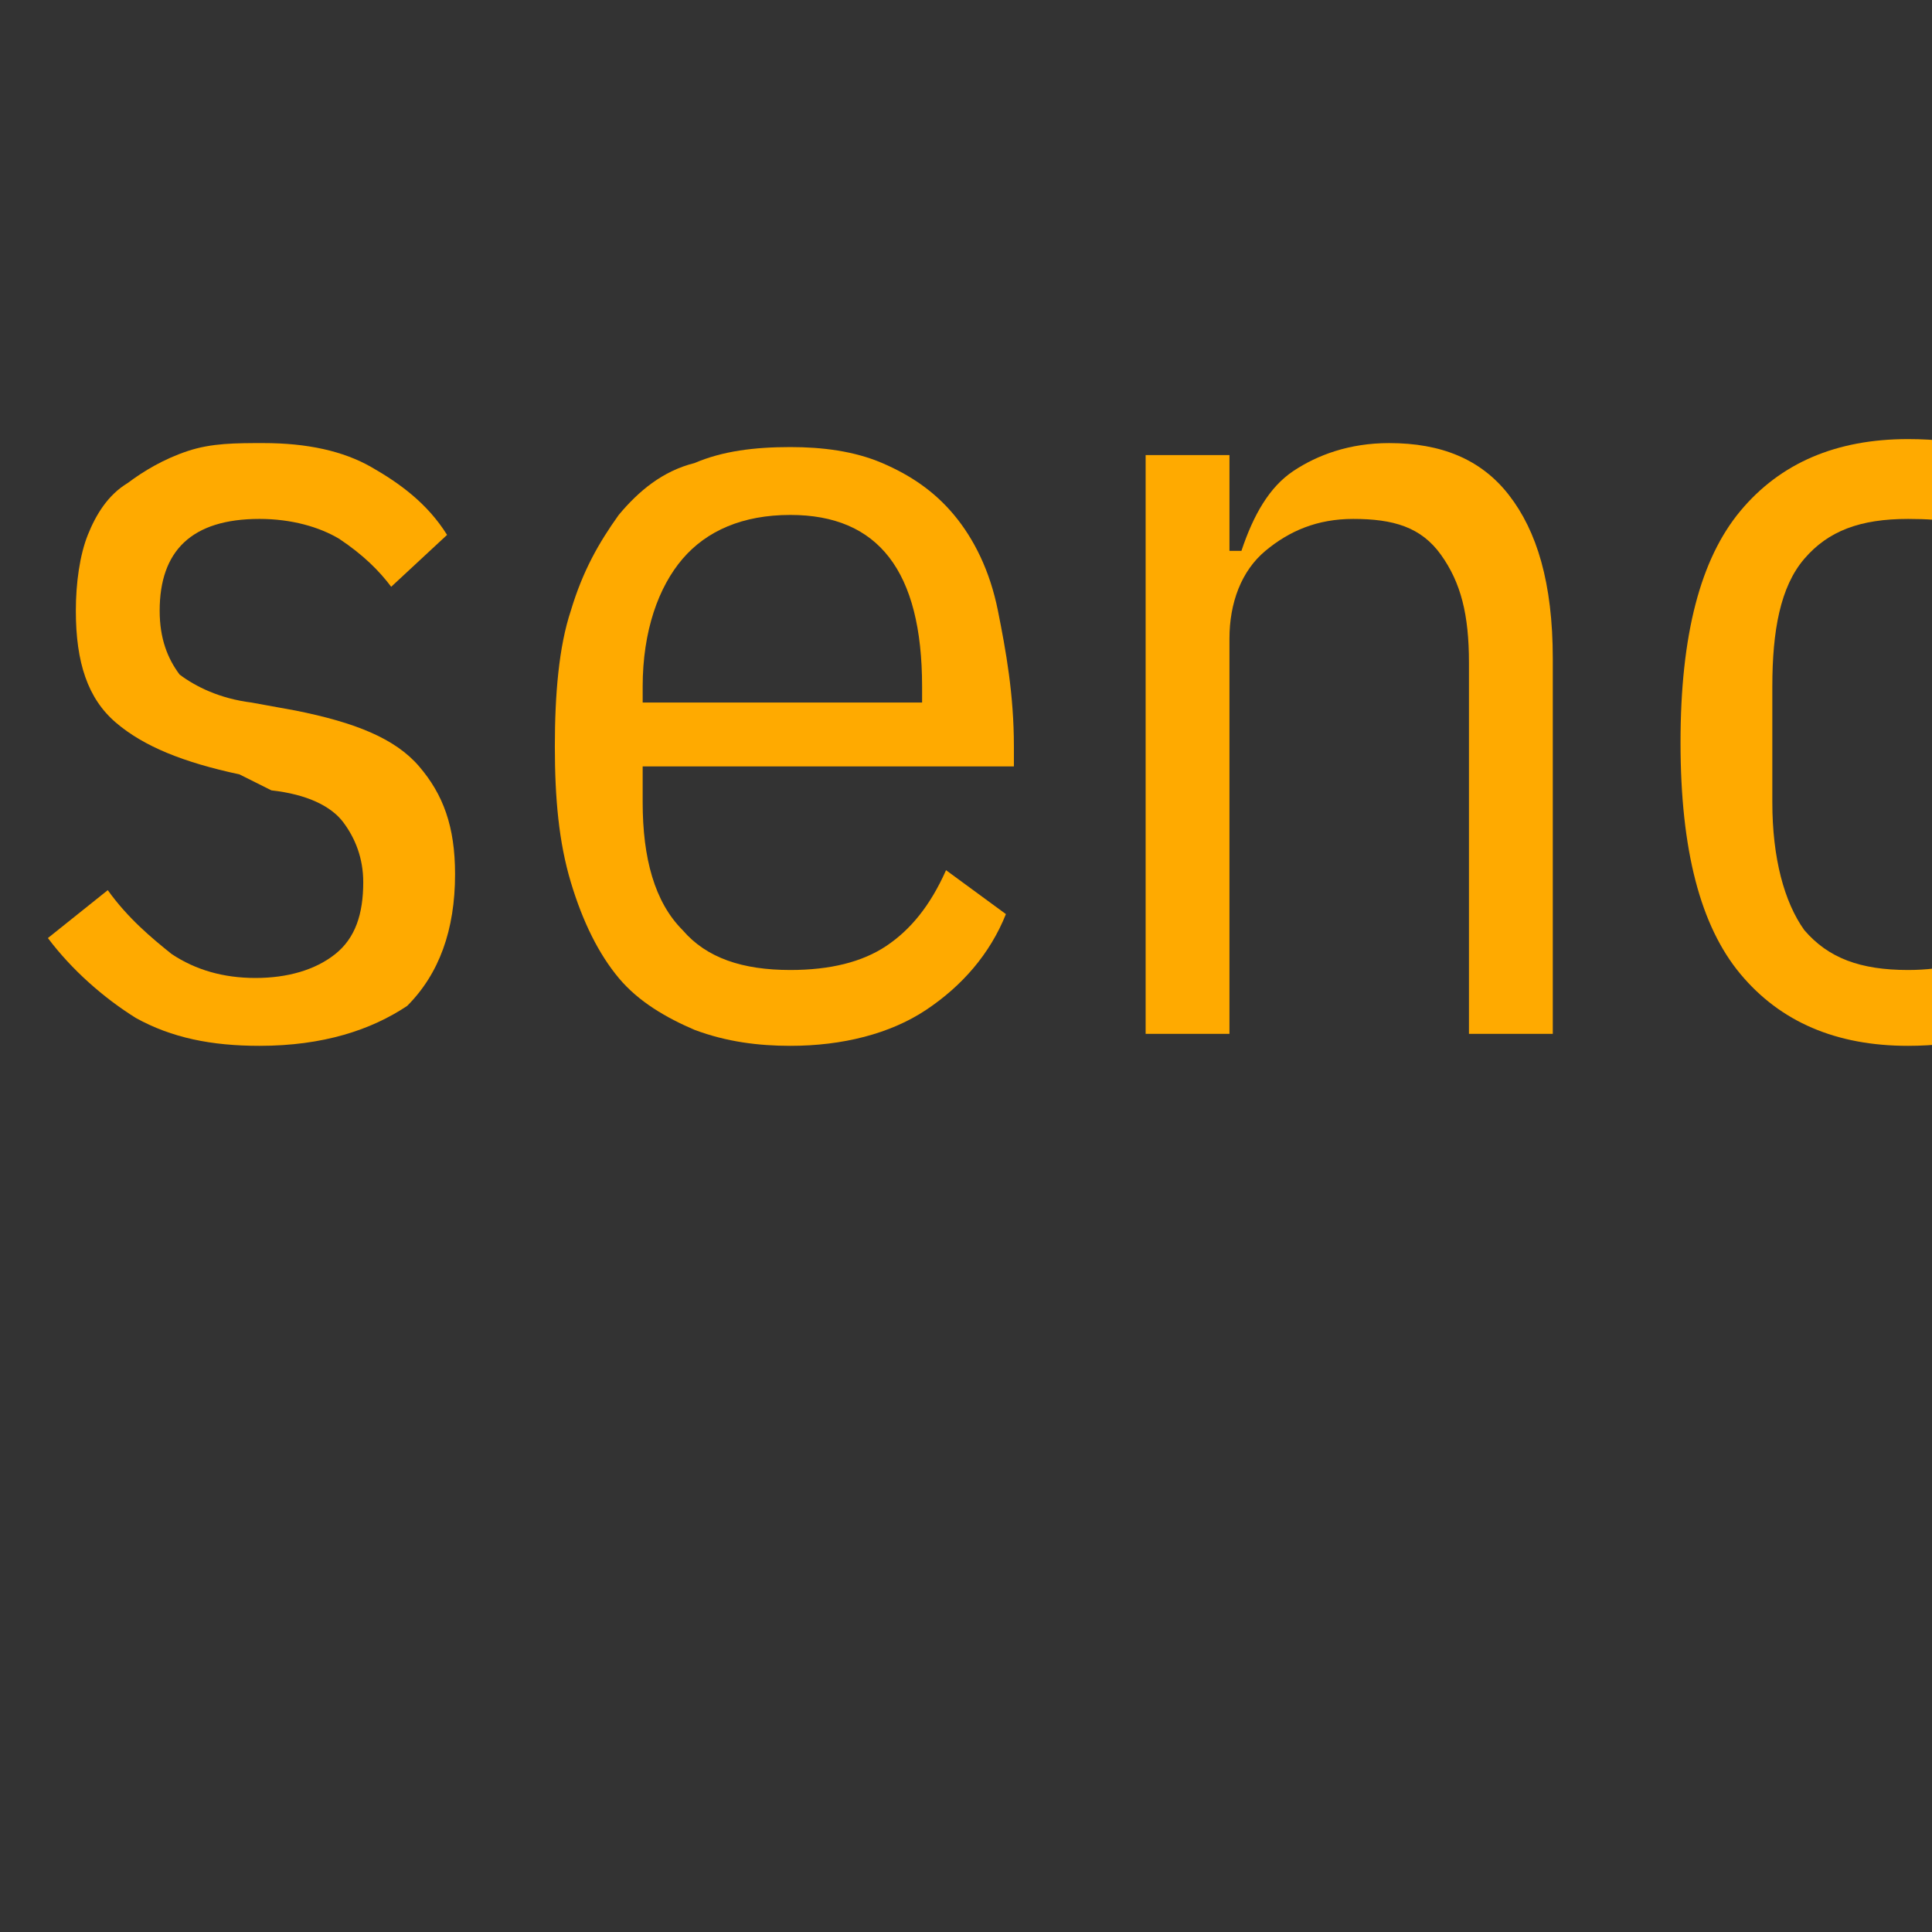 <?xml version="1.0" encoding="utf-8"?>
<!-- Generator: Adobe Illustrator 26.2.1, SVG Export Plug-In . SVG Version: 6.00 Build 0)  -->
<svg version="1.1" id="Layer_1" xmlns="http://www.w3.org/2000/svg" xmlns:xlink="http://www.w3.org/1999/xlink" x="0px" y="0px"
	 viewBox="0 0 48.4 48.4" enable-background="new 0 0 48.4 48.4" xml:space="preserve">
<rect x="0" y="0" width="48.4" height="48.4" fill="#333333" stroke="none"/>
<g>
	<path fill="none" stroke="#FFFFFF" stroke-width="1.6" stroke-miterlimit="10" d="M-302.3,4.3c1.2,83.5,36.1,158.5,91.5,212.4
		c55.5,54,131.6,86.7,215.1,85.6c83.1-1.2,157.9-35.8,211.8-90.9c54.3-55.5,87.4-131.9,86.2-215.7c-1.2-83.5-36.1-158.6-91.6-212.6
		c-55.5-53.9-131.5-86.6-215-85.4c-83.8,1.2-159.2,36.4-213.2,92.3C-271-154.6-303.5-78.8-302.3,4.3z"/>
	<g>
		<path fill="none" stroke="#FFFFFF" stroke-width="1.6" stroke-miterlimit="10" d="M-109.2,1.5c0.4,30.1,13,57.2,33,76.7
			c20,19.5,47.5,31.3,77.7,30.9c30-0.4,57-12.9,76.5-32.8c19.6-20.1,31.5-47.6,31.1-77.9c-0.4-30.2-13-57.3-33.1-76.8
			c-20-19.5-47.5-31.3-77.6-30.9c-30.3,0.4-57.5,13.1-77,33.3C-97.9-55.8-109.6-28.5-109.2,1.5z"/>
		<line fill="none" stroke="#FFFFFF" stroke-width="1.6" stroke-miterlimit="10" x1="215.8" y1="-211.8" x2="76.1" y2="-78.3"/>
		<line fill="none" stroke="#FFFFFF" stroke-width="1.6" stroke-miterlimit="10" x1="-72.4" y1="-81.7" x2="-206.1" y2="-221.2"/>
		<line fill="none" stroke="#FFFFFF" stroke-width="1.6" stroke-miterlimit="10" x1="78" y1="76.3" x2="210.7" y2="216.9"/>
		<line fill="none" stroke="#FFFFFF" stroke-width="1.6" stroke-miterlimit="10" x1="-80.6" y1="73.6" x2="-219.8" y2="207.6"/>
		<path fill="none" stroke="#FFFFFF" stroke-width="1.6" stroke-miterlimit="10" d="M-238-90l92.5,0.8c0,0-23.6,41.5-23,80.9
			c0.7,46.5,19.9,85.8,19.9,85.8l-94.6-1.7c0,0,25.2-46.1,24.7-81.7C-219.1-41.4-226.7-71.4-238-90z"/>
		<polyline fill="none" stroke="#FFFFFF" stroke-width="1.6" stroke-miterlimit="10" points="249,-126.1 247.8,2.4 151.9,0.4 
			151.4,-33.5 183.7,-31.9 184.1,-64.5 217.9,-63.3 217.4,-96.4 248.7,-94.7 		"/>
		<path fill="none" stroke="#FFFFFF" stroke-width="1.6" stroke-miterlimit="10" d="M109.3-150.2l3.1-100.5c0,0,9.3-5.2,9.2-11.4
			c-0.1-9.6-19.1-8.5-19.2-19.1c-1,8.2-19.4,10.1-19.3,20.5c0.1,6.6,6.5,8.3,6.5,8.3l-2.8,100"/>
		<path fill="none" stroke="#FFFFFF" stroke-width="1.6" stroke-miterlimit="10" d="M-79.5-160.5l0.8-94.4c0,0,9.3-2.9,9.2-9.9
			c-0.1-9.6-18.8-5.4-19-18.6c-1.4,10.9-18.8,7.6-19.6,18.5c-0.5,6.6,6.5,8.3,6.5,8.3l-0.8,98.2"/>
		<line fill="none" stroke="#FFFFFF" stroke-width="1.6" stroke-miterlimit="10" x1="88.8" y1="-225.4" x2="-78.9" y2="-230.7"/>
		<line fill="none" stroke="#FFFFFF" stroke-width="1.6" stroke-miterlimit="10" x1="87.8" y1="-185.6" x2="-79.9" y2="-190.9"/>
		<line fill="none" stroke="#FFFFFF" stroke-width="1.6" stroke-miterlimit="10" x1="112.1" y1="208.2" x2="-114.2" y2="201.2"/>
	</g>
	<g>
		<g>
			<path fill="#FFAA00" d="M-78.9-21.7v17.6h-2.2v-17.6h-5.5v-2h13.3v2H-78.9z"/>
			<path fill="#FFAA00" d="M-70.6-24.8h2.1v8.6h0.3c0.3-0.9,0.7-1.6,1.3-2c0.6-0.4,1.4-0.7,2.4-0.7c1.3,0,2.3,0.4,3,1.3
				s1.1,2.2,1.1,4.1v9.4h-2.1v-9.3c0-1.2-0.2-2-0.7-2.7c-0.5-0.6-1.2-0.9-2.2-0.9c-0.9,0-1.6,0.3-2.2,0.8c-0.6,0.5-0.9,1.3-0.9,2.2
				v9.9h-2.1V-24.8z"/>
			<path fill="#FFAA00" d="M-51.3-3.8c-0.8,0-1.6-0.1-2.4-0.4c-0.7-0.3-1.4-0.7-1.9-1.3s-0.9-1.4-1.2-2.4c-0.3-1-0.4-2.1-0.4-3.4
				c0-1.3,0.1-2.5,0.4-3.4c0.3-1,0.7-1.7,1.2-2.4c0.5-0.6,1.1-1.1,1.9-1.3c0.7-0.3,1.5-0.4,2.4-0.4c0.8,0,1.6,0.1,2.3,0.4
				c0.7,0.3,1.3,0.7,1.8,1.3c0.5,0.6,0.9,1.4,1.1,2.4s0.4,2.1,0.4,3.4v0.5H-55v0.9c0,1.4,0.3,2.5,1,3.2c0.6,0.7,1.5,1,2.7,1
				c1,0,1.8-0.2,2.4-0.6c0.6-0.4,1.1-1,1.5-1.9l1.5,1.1c-0.4,1-1.1,1.8-2,2.4S-50-3.8-51.3-3.8z M-51.3-17.1c-1.2,0-2.1,0.4-2.7,1.1
				c-0.6,0.7-1,1.8-1,3.2v0.4h7v-0.4C-48-15.7-49.1-17.1-51.3-17.1z"/>
			<path fill="#FFAA00" d="M-24.9-6.8h-0.3c-0.2,0.9-0.7,1.6-1.5,2.2s-1.9,0.9-3.3,0.9c-1.1,0-2-0.2-2.9-0.6c-0.9-0.4-1.6-1-2.2-1.8
				s-1.1-1.9-1.4-3.2c-0.3-1.3-0.5-2.8-0.5-4.5c0-3.5,0.7-6,2-7.7S-32-24-29.7-24c1.7,0,3.1,0.4,4.1,1.1c1,0.7,1.8,1.8,2.4,3
				l-1.8,1.1c-0.4-1-0.9-1.8-1.7-2.4c-0.8-0.6-1.8-0.9-3-0.9c-1.6,0-2.9,0.5-3.8,1.6c-0.9,1.1-1.3,2.5-1.3,4.3v4.4
				c0,1.8,0.4,3.3,1.3,4.3c0.9,1.1,2.1,1.6,3.8,1.6c0.6,0,1.2-0.1,1.8-0.3s1.1-0.5,1.5-0.8c0.4-0.4,0.8-0.8,1-1.3
				C-25.1-8.7-25-9.3-25-10v-2.1h-3.9v-2h6v10h-2.1V-6.8z"/>
			<path fill="#FFAA00" d="M-9.8-4.1c-1.4,0-2.1-0.7-2.1-2.1v-0.3h-0.3c-0.2,0.9-0.7,1.6-1.3,2s-1.4,0.7-2.3,0.7
				c-1.4,0-2.4-0.4-3.1-1.1c-0.7-0.7-1-1.8-1-3.1c0-1.3,0.4-2.4,1.3-3.2c0.9-0.8,2.3-1.2,4.2-1.2h2.6v-1.6c0-1.1-0.2-1.8-0.7-2.4
				c-0.5-0.5-1.2-0.8-2.3-0.8c-0.8,0-1.5,0.2-2,0.5c-0.5,0.4-1,0.9-1.3,1.6l-1.3-1.2c0.4-0.8,1-1.4,1.8-2c0.8-0.5,1.8-0.8,2.9-0.8
				c1.6,0,2.9,0.4,3.7,1.2c0.8,0.8,1.3,2,1.3,3.5V-6h1.5v1.9H-9.8z M-15.3-5.7c0.5,0,0.9-0.1,1.4-0.3s0.8-0.4,1.1-0.7
				c0.3-0.3,0.5-0.6,0.7-0.9c0.2-0.3,0.3-0.7,0.3-1.1v-2.2h-2.7c-1.1,0-1.9,0.2-2.5,0.6s-0.8,0.9-0.8,1.6v0.8c0,0.7,0.2,1.3,0.7,1.6
				C-16.6-5.8-16-5.7-15.3-5.7z"/>
			<path fill="#FFAA00" d="M-5.4-4.1v-14.4h2.1v2.7H-3c0.2-0.8,0.7-1.5,1.2-2c0.6-0.5,1.4-0.7,2.3-0.7h0.8v2.2h-1.4
				c-1,0-1.8,0.2-2.4,0.7s-0.9,1.1-0.9,2v9.6H-5.4z"/>
			<path fill="#FFAA00" d="M12.1-6.4h-0.3c-0.3,0.9-0.7,1.6-1.4,2C9.9-4,9.1-3.8,8.2-3.8C7.4-3.8,6.6-4,5.9-4.3S4.7-5.2,4.3-5.8
				c-0.4-0.7-0.8-1.4-1-2.4c-0.2-0.9-0.3-2-0.3-3.1s0.1-2.2,0.3-3.1c0.2-0.9,0.6-1.7,1-2.4c0.4-0.7,1-1.2,1.7-1.5s1.4-0.5,2.3-0.5
				c0.9,0,1.7,0.2,2.3,0.6c0.6,0.4,1.1,1.1,1.4,2h0.3v-8.6h2.1v20.7h-2.1V-6.4z M8.9-5.7c0.4,0,0.9-0.1,1.3-0.2
				c0.4-0.1,0.7-0.3,1-0.6c0.3-0.2,0.5-0.5,0.7-0.9s0.3-0.7,0.3-1.1v-5.9c0-0.4-0.1-0.8-0.3-1.1s-0.4-0.6-0.7-0.9
				c-0.3-0.2-0.6-0.4-1-0.6C9.7-17,9.3-17,8.9-17c-1.2,0-2.1,0.4-2.7,1.1c-0.6,0.7-0.9,1.8-0.9,3.1v2.9c0,1.3,0.3,2.4,0.9,3.1
				C6.8-6,7.7-5.7,8.9-5.7z"/>
			<path fill="#FFAA00" d="M23.4-3.8c-0.8,0-1.6-0.1-2.4-0.4c-0.7-0.3-1.4-0.7-1.9-1.3c-0.5-0.6-0.9-1.4-1.2-2.4s-0.4-2.1-0.4-3.4
				c0-1.3,0.1-2.5,0.4-3.4s0.7-1.7,1.2-2.4c0.5-0.6,1.1-1.1,1.9-1.3c0.7-0.3,1.5-0.4,2.4-0.4s1.6,0.1,2.3,0.4
				c0.7,0.3,1.3,0.7,1.8,1.3c0.5,0.6,0.9,1.4,1.1,2.4s0.4,2.1,0.4,3.4v0.5h-9.3v0.9c0,1.4,0.3,2.5,1,3.2c0.6,0.7,1.5,1,2.7,1
				c1,0,1.8-0.2,2.4-0.6s1.1-1,1.5-1.9l1.5,1.1c-0.4,1-1.1,1.8-2,2.4S24.8-3.8,23.4-3.8z M23.4-17.1c-1.2,0-2.1,0.4-2.7,1.1
				c-0.6,0.7-1,1.8-1,3.2v0.4h7v-0.4C26.8-15.7,25.7-17.1,23.4-17.1z"/>
			<path fill="#FFAA00" d="M32.4-4.1v-14.4h2.1v2.4h0.3c0.3-0.9,0.7-1.6,1.3-2c0.6-0.4,1.4-0.7,2.4-0.7c1.3,0,2.3,0.4,3,1.3
				s1.1,2.2,1.1,4.1v9.4h-2.1v-9.3c0-1.2-0.2-2-0.7-2.7c-0.5-0.6-1.2-0.9-2.2-0.9c-0.9,0-1.6,0.3-2.2,0.8c-0.6,0.5-0.9,1.3-0.9,2.2
				v9.9H32.4z"/>
			<path fill="#FFAA00" d="M50.7-3.8c-1.2,0-2.2-0.2-3.1-0.7c-0.8-0.5-1.6-1.2-2.2-2L47-7.8C47.5-7,48-6.5,48.6-6.1
				c0.6,0.4,1.3,0.6,2.1,0.6c0.8,0,1.5-0.2,2-0.6c0.5-0.4,0.7-1,0.7-1.8c0-0.6-0.2-1.1-0.5-1.5c-0.3-0.4-0.9-0.7-1.8-0.8l-1.1-0.2
				c-1.4-0.3-2.4-0.7-3.1-1.3s-1-1.5-1-2.8c0-0.7,0.1-1.4,0.3-1.9c0.2-0.5,0.5-1,1-1.3c0.4-0.3,0.9-0.6,1.5-0.8
				c0.6-0.2,1.2-0.2,1.9-0.2c1.1,0,2,0.2,2.7,0.6s1.4,0.9,1.9,1.7l-1.4,1.3c-0.3-0.4-0.7-0.8-1.3-1.2c-0.5-0.3-1.2-0.5-2-0.5
				c-1.7,0-2.5,0.8-2.5,2.3c0,0.7,0.2,1.2,0.5,1.6c0.4,0.3,1,0.6,1.8,0.7l1.1,0.2c1.5,0.3,2.5,0.7,3.1,1.4s0.9,1.5,0.9,2.7
				c0,1.4-0.4,2.5-1.2,3.3C53.5-4.2,52.3-3.8,50.7-3.8z"/>
			<path fill="#FFAA00" d="M69.9-3.8c-0.8,0-1.6-0.1-2.4-0.4c-0.7-0.3-1.4-0.7-1.9-1.3s-0.9-1.4-1.2-2.4c-0.3-1-0.4-2.1-0.4-3.4
				c0-1.3,0.1-2.5,0.4-3.4c0.3-1,0.7-1.7,1.2-2.4c0.5-0.6,1.1-1.1,1.9-1.3c0.7-0.3,1.5-0.4,2.4-0.4c0.8,0,1.6,0.1,2.4,0.4
				c0.7,0.3,1.4,0.7,1.9,1.3c0.5,0.6,0.9,1.4,1.2,2.4c0.3,1,0.4,2.1,0.4,3.4c0,1.3-0.1,2.5-0.4,3.4c-0.3,1-0.7,1.7-1.2,2.4
				S73-4.5,72.2-4.2C71.5-3.9,70.7-3.8,69.9-3.8z M69.9-5.7c1.2,0,2-0.3,2.7-1c0.6-0.7,0.9-1.8,0.9-3.2v-2.9c0-1.4-0.3-2.5-0.9-3.2
				c-0.6-0.7-1.5-1-2.7-1c-1.2,0-2,0.3-2.7,1c-0.6,0.7-0.9,1.8-0.9,3.2v2.9c0,1.4,0.3,2.5,0.9,3.2C67.8-6,68.7-5.7,69.9-5.7z"/>
			<path fill="#FFAA00" d="M79.7-16.7h-2.1v-1.9h2.1v-3.5c0-1,0.2-1.6,0.7-2.1s1.1-0.7,2.1-0.7h2.2v1.9h-2.8v4.4h2.8v1.9h-2.8v12.6
				h-2.1V-16.7z"/>
			<path fill="#FFAA00" d="M-64.4,25.9c-0.8,0-1.3-0.2-1.7-0.5c-0.3-0.3-0.5-0.9-0.5-1.7V13.3h-2.1v-1.9h1.3c0.4,0,0.7-0.1,0.9-0.3
				c0.1-0.2,0.2-0.5,0.2-1V7.5h1.9v4h2.8v1.9h-2.8V24h2.7v1.9H-64.4z"/>
			<path fill="#FFAA00" d="M-58.4,5.2h2.1v8.6h0.3c0.3-0.9,0.7-1.6,1.3-2c0.6-0.4,1.4-0.7,2.4-0.7c1.3,0,2.3,0.4,3,1.3
				c0.7,0.9,1.1,2.2,1.1,4.1v9.4h-2.1v-9.3c0-1.2-0.2-2-0.7-2.7s-1.2-0.9-2.2-0.9c-0.9,0-1.6,0.3-2.2,0.8c-0.6,0.5-0.9,1.3-0.9,2.2
				v9.9h-2.1V5.2z"/>
			<path fill="#FFAA00" d="M-39.1,26.2c-0.8,0-1.6-0.1-2.4-0.4c-0.7-0.3-1.4-0.7-1.9-1.3s-0.9-1.4-1.2-2.4c-0.3-1-0.4-2.1-0.4-3.4
				c0-1.3,0.1-2.5,0.4-3.4c0.3-1,0.7-1.7,1.2-2.4c0.5-0.6,1.1-1.1,1.9-1.3c0.7-0.3,1.5-0.4,2.4-0.4c0.8,0,1.6,0.1,2.3,0.4
				c0.7,0.3,1.3,0.7,1.8,1.3c0.5,0.6,0.9,1.4,1.1,2.4s0.4,2.1,0.4,3.4v0.5h-9.3v0.9c0,1.4,0.3,2.5,1,3.2c0.6,0.7,1.5,1,2.7,1
				c1,0,1.8-0.2,2.4-0.6c0.6-0.4,1.1-1,1.5-1.9l1.5,1.1c-0.4,1-1.1,1.8-2,2.4S-37.8,26.2-39.1,26.2z M-39.1,12.9
				c-1.2,0-2.1,0.4-2.7,1.1c-0.6,0.7-1,1.8-1,3.2v0.4h7v-0.4C-35.7,14.3-36.9,12.9-39.1,12.9z"/>
			<path fill="#FFAA00" d="M-24,25.9V6.3h10.8v2h-8.6V15h8v2h-8v6.9h8.6v2H-24z"/>
			<path fill="#FFAA00" d="M-5.5,26.2c-1.2,0-2.2-0.2-3.1-0.7c-0.8-0.5-1.6-1.2-2.2-2l1.5-1.2c0.5,0.7,1.1,1.2,1.6,1.6
				c0.6,0.4,1.3,0.6,2.1,0.6c0.8,0,1.5-0.2,2-0.6c0.5-0.4,0.7-1,0.7-1.8c0-0.6-0.2-1.1-0.5-1.5c-0.3-0.4-0.9-0.7-1.8-0.8l-1.1-0.2
				c-1.4-0.3-2.4-0.7-3.1-1.3s-1-1.5-1-2.8c0-0.7,0.1-1.4,0.3-1.9c0.2-0.5,0.5-1,1-1.3c0.4-0.3,0.9-0.6,1.5-0.8
				c0.6-0.2,1.2-0.2,1.9-0.2c1.1,0,2,0.2,2.7,0.6s1.4,0.9,1.9,1.7l-1.4,1.3c-0.3-0.4-0.7-0.8-1.3-1.2c-0.5-0.3-1.2-0.5-2-0.5
				c-1.7,0-2.5,0.8-2.5,2.3c0,0.7,0.2,1.2,0.5,1.6c0.4,0.3,1,0.6,1.8,0.7l1.1,0.2c1.5,0.3,2.5,0.7,3.1,1.4s0.9,1.5,0.9,2.7
				c0,1.4-0.4,2.5-1.2,3.3C-2.7,25.8-3.9,26.2-5.5,26.2z"/>
			<path fill="#FFAA00" d="M6.5,26.2c-1.2,0-2.2-0.2-3.1-0.7c-0.8-0.5-1.6-1.2-2.2-2l1.5-1.2c0.5,0.7,1.1,1.2,1.6,1.6
				c0.6,0.4,1.3,0.6,2.1,0.6c0.8,0,1.5-0.2,2-0.6c0.5-0.4,0.7-1,0.7-1.8c0-0.6-0.2-1.1-0.5-1.5c-0.3-0.4-0.9-0.7-1.8-0.8L6,19.4
				c-1.4-0.3-2.4-0.7-3.1-1.3s-1-1.5-1-2.8c0-0.7,0.1-1.4,0.3-1.9c0.2-0.5,0.5-1,1-1.3c0.4-0.3,0.9-0.6,1.5-0.8
				c0.6-0.2,1.2-0.2,1.9-0.2c1.1,0,2,0.2,2.7,0.6s1.4,0.9,1.9,1.7l-1.4,1.3c-0.3-0.4-0.7-0.8-1.3-1.2c-0.5-0.3-1.2-0.5-2-0.5
				c-1.7,0-2.5,0.8-2.5,2.3c0,0.7,0.2,1.2,0.5,1.6c0.4,0.3,1,0.6,1.8,0.7l1.1,0.2c1.5,0.3,2.5,0.7,3.1,1.4s0.9,1.5,0.9,2.7
				c0,1.4-0.4,2.5-1.2,3.3C9.3,25.8,8.1,26.2,6.5,26.2z"/>
			<path fill="#FFAA00" d="M19.8,26.2c-0.8,0-1.6-0.1-2.4-0.4c-0.7-0.3-1.4-0.7-1.9-1.3c-0.5-0.6-0.9-1.4-1.2-2.4
				c-0.3-1-0.4-2.1-0.4-3.4c0-1.3,0.1-2.5,0.4-3.4c0.3-1,0.7-1.7,1.2-2.4c0.5-0.6,1.1-1.1,1.9-1.3c0.7-0.3,1.5-0.4,2.4-0.4
				c0.8,0,1.6,0.1,2.3,0.4c0.7,0.3,1.3,0.7,1.8,1.3c0.5,0.6,0.9,1.4,1.1,2.4s0.4,2.1,0.4,3.4v0.5h-9.3v0.9c0,1.4,0.3,2.5,1,3.2
				c0.6,0.7,1.5,1,2.7,1c1,0,1.8-0.2,2.4-0.6c0.6-0.4,1.1-1,1.5-1.9l1.5,1.1c-0.4,1-1.1,1.8-2,2.4S21.1,26.2,19.8,26.2z M19.8,12.9
				c-1.2,0-2.1,0.4-2.7,1.1c-0.6,0.7-1,1.8-1,3.2v0.4h7v-0.4C23.1,14.3,22,12.9,19.8,12.9z"/>
			<path fill="#FFAA00" d="M28.7,25.9V11.4h2.1v2.4h0.3c0.3-0.9,0.7-1.6,1.3-2c0.6-0.4,1.4-0.7,2.4-0.7c1.3,0,2.3,0.4,3,1.3
				c0.7,0.9,1.1,2.2,1.1,4.1v9.4h-2.1v-9.3c0-1.2-0.2-2-0.7-2.7S34.9,13,33.9,13c-0.9,0-1.6,0.3-2.2,0.8c-0.6,0.5-0.9,1.3-0.9,2.2
				v9.9H28.7z"/>
			<path fill="#FFAA00" d="M47.8,26.2c-1.8,0-3.2-0.6-4.2-1.8s-1.5-3.1-1.5-5.8c0-2.7,0.5-4.6,1.5-5.8c1-1.2,2.4-1.8,4.2-1.8
				c1.4,0,2.5,0.3,3.3,0.9c0.8,0.6,1.4,1.4,1.8,2.4l-1.8,0.9c-0.2-0.7-0.6-1.3-1.1-1.7S48.7,13,47.8,13c-1.2,0-2,0.3-2.6,1
				c-0.6,0.7-0.8,1.8-0.8,3.2v2.9c0,1.4,0.3,2.5,0.8,3.2c0.6,0.7,1.4,1,2.6,1c0.9,0,1.7-0.2,2.3-0.6c0.6-0.4,1-1,1.4-1.9l1.6,1.1
				c-0.4,1-1.1,1.8-1.9,2.4S49.1,26.2,47.8,26.2z"/>
			<path fill="#FFAA00" d="M60.5,26.2c-0.8,0-1.6-0.1-2.4-0.4c-0.7-0.3-1.4-0.7-1.9-1.3s-0.9-1.4-1.2-2.4c-0.3-1-0.4-2.1-0.4-3.4
				c0-1.3,0.1-2.5,0.4-3.4c0.3-1,0.7-1.7,1.2-2.4c0.5-0.6,1.1-1.1,1.9-1.3c0.7-0.3,1.5-0.4,2.4-0.4c0.8,0,1.6,0.1,2.3,0.4
				c0.7,0.3,1.3,0.7,1.8,1.3c0.5,0.6,0.9,1.4,1.1,2.4s0.4,2.1,0.4,3.4v0.5h-9.3v0.9c0,1.4,0.3,2.5,1,3.2c0.6,0.7,1.5,1,2.7,1
				c1,0,1.8-0.2,2.4-0.6c0.6-0.4,1.1-1,1.5-1.9l1.5,1.1c-0.4,1-1.1,1.8-2,2.4S61.8,26.2,60.5,26.2z M60.5,12.9
				c-1.2,0-2.1,0.4-2.7,1.1c-0.6,0.7-1,1.8-1,3.2v0.4h7v-0.4C63.9,14.3,62.7,12.9,60.5,12.9z"/>
		</g>
	</g>
	<g>
		<g>
			<path fill="#FFAA00" d="M-240.6-115.3v13.8h-1.8v-13.8h-4.3v-1.6h10.4v1.6H-240.6z"/>
			<path fill="#FFAA00" d="M-234.1-117.8h1.7v6.8h0.2c0.2-0.7,0.6-1.2,1-1.6c0.5-0.4,1.1-0.5,1.9-0.5c1,0,1.8,0.3,2.4,1
				c0.6,0.7,0.9,1.8,0.9,3.2v7.4h-1.7v-7.3c0-0.9-0.2-1.6-0.6-2.1s-1-0.7-1.7-0.7c-0.7,0-1.2,0.2-1.7,0.6c-0.5,0.4-0.7,1-0.7,1.7
				v7.7h-1.7V-117.8z"/>
			<path fill="#FFAA00" d="M-218.9-101.2c-0.7,0-1.3-0.1-1.8-0.3c-0.6-0.2-1.1-0.6-1.5-1.1c-0.4-0.5-0.7-1.1-1-1.8
				c-0.2-0.7-0.4-1.7-0.4-2.7c0-1.1,0.1-2,0.4-2.7c0.2-0.7,0.6-1.4,1-1.8c0.4-0.5,0.9-0.8,1.5-1.1c0.6-0.2,1.2-0.3,1.8-0.3
				s1.3,0.1,1.8,0.3c0.6,0.2,1,0.6,1.4,1.1c0.4,0.5,0.7,1.1,0.9,1.8c0.2,0.7,0.3,1.6,0.3,2.7v0.4h-7.3v0.7c0,1.1,0.3,1.9,0.8,2.5
				c0.5,0.5,1.2,0.8,2.1,0.8c0.8,0,1.4-0.2,1.9-0.5s0.9-0.8,1.1-1.5l1.1,0.8c-0.4,0.8-0.9,1.4-1.6,1.9
				C-217-101.5-217.9-101.2-218.9-101.2z M-218.9-111.7c-0.9,0-1.6,0.3-2.1,0.9c-0.5,0.6-0.7,1.4-0.7,2.5v0.3h5.5v-0.3
				C-216.3-110.6-217.2-111.7-218.9-111.7z"/>
			<path fill="#FFAA00" d="M-207.1-101.5v-15.4h8.3v1.6h-6.5v5.2h5.9v1.6h-5.9v7H-207.1z"/>
			<path fill="#FFAA00" d="M-196.6-101.5v-11.4h1.7v2.1h0.2c0.2-0.7,0.5-1.2,1-1.6s1.1-0.6,1.8-0.6h0.6v1.7h-1.1
				c-0.8,0-1.4,0.2-1.9,0.5c-0.4,0.4-0.7,0.9-0.7,1.6v7.5H-196.6z"/>
			<path fill="#FFAA00" d="M-188.4-115.6c-0.7,0-1-0.3-1-0.9v-0.4c0-0.6,0.3-0.9,1-0.9s1,0.3,1,0.9v0.4
				C-187.4-115.9-187.8-115.6-188.4-115.6z M-189.3-112.8h1.7v11.4h-1.7V-112.8z"/>
			<path fill="#FFAA00" d="M-180.4-101.2c-0.7,0-1.3-0.1-1.8-0.3c-0.6-0.2-1.1-0.6-1.5-1.1c-0.4-0.5-0.7-1.1-1-1.8
				c-0.2-0.7-0.4-1.7-0.4-2.7c0-1.1,0.1-2,0.4-2.7c0.2-0.7,0.6-1.4,1-1.8c0.4-0.5,0.9-0.8,1.5-1.1c0.6-0.2,1.2-0.3,1.8-0.3
				s1.3,0.1,1.8,0.3c0.6,0.2,1,0.6,1.4,1.1c0.4,0.5,0.7,1.1,0.9,1.8c0.2,0.7,0.3,1.6,0.3,2.7v0.4h-7.3v0.7c0,1.1,0.3,1.9,0.8,2.5
				c0.5,0.5,1.2,0.8,2.1,0.8c0.8,0,1.4-0.2,1.9-0.5s0.9-0.8,1.1-1.5l1.1,0.8c-0.4,0.8-0.9,1.4-1.6,1.9
				C-178.5-101.5-179.3-101.2-180.4-101.2z M-180.4-111.7c-0.9,0-1.6,0.3-2.1,0.9c-0.5,0.6-0.7,1.4-0.7,2.5v0.3h5.5v-0.3
				C-177.7-110.6-178.6-111.7-180.4-111.7z"/>
			<path fill="#FFAA00" d="M-173.4-101.5v-11.4h1.7v1.8h0.2c0.2-0.7,0.6-1.2,1-1.6c0.5-0.4,1.1-0.5,1.9-0.5c1,0,1.8,0.3,2.4,1
				c0.6,0.7,0.9,1.8,0.9,3.2v7.4h-1.7v-7.3c0-0.9-0.2-1.6-0.6-2.1s-1-0.7-1.7-0.7c-0.7,0-1.2,0.2-1.7,0.6c-0.5,0.4-0.7,1-0.7,1.7
				v7.7H-173.4z"/>
			<path fill="#FFAA00" d="M-155.6-103.3h-0.2c-0.2,0.7-0.6,1.3-1.1,1.6c-0.5,0.3-1.1,0.5-1.8,0.5c-0.7,0-1.3-0.1-1.8-0.4
				c-0.5-0.3-0.9-0.7-1.3-1.2s-0.6-1.1-0.8-1.9c-0.2-0.7-0.3-1.6-0.3-2.5s0.1-1.7,0.3-2.5c0.2-0.7,0.4-1.4,0.8-1.9s0.8-0.9,1.3-1.2
				c0.5-0.3,1.1-0.4,1.8-0.4c0.7,0,1.3,0.2,1.8,0.5c0.5,0.3,0.8,0.9,1.1,1.6h0.2v-6.8h1.7v16.3h-1.7V-103.3z M-158.1-102.7
				c0.4,0,0.7-0.1,1-0.2c0.3-0.1,0.6-0.3,0.8-0.4c0.2-0.2,0.4-0.4,0.6-0.7c0.1-0.3,0.2-0.6,0.2-0.9v-4.6c0-0.3-0.1-0.6-0.2-0.9
				c-0.1-0.3-0.3-0.5-0.6-0.7s-0.5-0.3-0.8-0.4s-0.6-0.2-1-0.2c-0.9,0-1.6,0.3-2.1,0.9s-0.7,1.4-0.7,2.4v2.3c0,1,0.2,1.9,0.7,2.4
				S-159.1-102.7-158.1-102.7z"/>
			<path fill="#FFAA00" d="M-147.4-101.2c-0.9,0-1.7-0.2-2.4-0.6c-0.7-0.4-1.2-0.9-1.7-1.6l1.2-1c0.4,0.6,0.8,1,1.3,1.3
				c0.5,0.3,1,0.4,1.7,0.4c0.7,0,1.2-0.2,1.6-0.5s0.6-0.8,0.6-1.4c0-0.5-0.1-0.9-0.4-1.2c-0.2-0.3-0.7-0.5-1.4-0.6l-0.9-0.2
				c-1.1-0.2-1.9-0.6-2.5-1c-0.5-0.5-0.8-1.2-0.8-2.2c0-0.6,0.1-1.1,0.3-1.5c0.2-0.4,0.4-0.8,0.7-1c0.3-0.3,0.7-0.5,1.2-0.6
				c0.4-0.1,0.9-0.2,1.5-0.2c0.9,0,1.6,0.2,2.1,0.5c0.6,0.3,1.1,0.7,1.5,1.3l-1.1,1c-0.2-0.4-0.6-0.7-1-0.9
				c-0.4-0.3-0.9-0.4-1.6-0.4c-1.3,0-2,0.6-2,1.8c0,0.6,0.1,1,0.4,1.2c0.3,0.3,0.8,0.4,1.4,0.6l0.9,0.2c1.2,0.2,2,0.6,2.5,1.1
				c0.5,0.5,0.7,1.2,0.7,2.1c0,1.1-0.3,2-1,2.6C-145.2-101.5-146.2-101.2-147.4-101.2z"/>
		</g>
	</g>
	<g>
		<g>
			<path fill="#FFAA00" d="M-50.2-252v13.8H-52V-252h-4.3v-1.6h10.4v1.6H-50.2z"/>
			<path fill="#FFAA00" d="M-43.8-254.5h1.7v6.8h0.2c0.2-0.7,0.6-1.2,1-1.6c0.5-0.4,1.1-0.5,1.9-0.5c1,0,1.8,0.3,2.4,1
				c0.6,0.7,0.9,1.8,0.9,3.2v7.4h-1.7v-7.3c0-0.9-0.2-1.6-0.6-2.1s-1-0.7-1.7-0.7c-0.7,0-1.2,0.2-1.7,0.6c-0.5,0.4-0.7,1-0.7,1.7
				v7.7h-1.7V-254.5z"/>
			<path fill="#FFAA00" d="M-28.6-238c-0.7,0-1.3-0.1-1.8-0.3c-0.6-0.2-1.1-0.6-1.5-1.1c-0.4-0.5-0.7-1.1-1-1.8s-0.4-1.7-0.4-2.7
				c0-1.1,0.1-2,0.4-2.7s0.6-1.4,1-1.8c0.4-0.5,0.9-0.8,1.5-1.1s1.2-0.3,1.8-0.3s1.3,0.1,1.8,0.3s1,0.6,1.4,1.1
				c0.4,0.5,0.7,1.1,0.9,1.8c0.2,0.7,0.3,1.6,0.3,2.7v0.4h-7.3v0.7c0,1.1,0.3,1.9,0.8,2.5s1.2,0.8,2.1,0.8c0.8,0,1.4-0.2,1.9-0.5
				c0.5-0.3,0.9-0.8,1.1-1.5l1.1,0.8c-0.4,0.8-0.9,1.4-1.6,1.9S-27.6-238-28.6-238z M-28.6-248.4c-0.9,0-1.6,0.3-2.1,0.9
				c-0.5,0.6-0.7,1.4-0.7,2.5v0.3h5.5v-0.3C-26-247.3-26.9-248.4-28.6-248.4z"/>
			<path fill="#FFAA00" d="M-16.8-238.2v-15.4h5.7c2.5,0,3.8,1.5,3.8,4.4c0,2.9-1.3,4.4-3.8,4.4H-15v6.6H-16.8z M-15-246.4h3.9
				c1.3,0,2-0.7,2-2.1v-1.4c0-1.4-0.7-2.1-2-2.1H-15V-246.4z"/>
			<path fill="#FFAA00" d="M-5.1-238.2v-11.4h1.7v2.1h0.2c0.2-0.7,0.5-1.2,1-1.6s1.1-0.6,1.8-0.6h0.6v1.7h-1.1
				c-0.8,0-1.4,0.2-1.9,0.5c-0.4,0.4-0.7,0.9-0.7,1.6v7.5H-5.1z"/>
			<path fill="#FFAA00" d="M6-238c-0.7,0-1.3-0.1-1.8-0.3c-0.6-0.2-1.1-0.6-1.5-1.1c-0.4-0.5-0.7-1.1-1-1.8s-0.4-1.7-0.4-2.7
				c0-1.1,0.1-2,0.4-2.7s0.6-1.4,1-1.8c0.4-0.5,0.9-0.8,1.5-1.1s1.2-0.3,1.8-0.3s1.3,0.1,1.8,0.3c0.6,0.2,1.1,0.6,1.5,1.1
				c0.4,0.5,0.7,1.1,1,1.8s0.4,1.6,0.4,2.7c0,1.1-0.1,2-0.4,2.7s-0.6,1.4-1,1.8c-0.4,0.5-0.9,0.8-1.5,1.1C7.3-238.1,6.7-238,6-238z
				 M6-239.4c0.9,0,1.6-0.3,2.1-0.8c0.5-0.5,0.7-1.4,0.7-2.5v-2.3c0-1.1-0.2-2-0.7-2.5c-0.5-0.5-1.2-0.8-2.1-0.8s-1.6,0.3-2.1,0.8
				c-0.5,0.5-0.7,1.4-0.7,2.5v2.3c0,1.1,0.2,2,0.7,2.5C4.4-239.7,5.1-239.4,6-239.4z"/>
			<path fill="#FFAA00" d="M13.3-249.6h1.7v1.8h0.2c0.2-0.7,0.6-1.3,1.1-1.6c0.5-0.3,1.1-0.5,1.8-0.5c0.7,0,1.3,0.1,1.8,0.4
				c0.5,0.3,0.9,0.7,1.3,1.2c0.4,0.5,0.6,1.1,0.8,1.9s0.3,1.6,0.3,2.5s-0.1,1.7-0.3,2.5s-0.4,1.4-0.8,1.9c-0.4,0.5-0.8,0.9-1.3,1.2
				c-0.5,0.3-1.1,0.4-1.8,0.4c-0.7,0-1.3-0.2-1.8-0.5c-0.5-0.3-0.8-0.9-1.1-1.6h-0.2v6.2h-1.7V-249.6z M17.5-239.4
				c0.9,0,1.6-0.3,2.1-0.9c0.5-0.6,0.7-1.4,0.7-2.4v-2.3c0-1-0.2-1.9-0.7-2.4c-0.5-0.6-1.2-0.9-2.1-0.9c-0.4,0-0.7,0.1-1,0.2
				s-0.6,0.3-0.8,0.4s-0.4,0.4-0.5,0.7s-0.2,0.6-0.2,0.9v4.6c0,0.3,0.1,0.6,0.2,0.9s0.3,0.5,0.5,0.7c0.2,0.2,0.5,0.3,0.8,0.4
				C16.8-239.5,17.1-239.4,17.5-239.4z"/>
			<path fill="#FFAA00" d="M24.8-254.5h1.7v6.8h0.2c0.2-0.7,0.6-1.2,1-1.6c0.5-0.4,1.1-0.5,1.9-0.5c1,0,1.8,0.3,2.4,1
				c0.6,0.7,0.9,1.8,0.9,3.2v7.4h-1.7v-7.3c0-0.9-0.2-1.6-0.6-2.1s-1-0.7-1.7-0.7c-0.7,0-1.2,0.2-1.7,0.6c-0.5,0.4-0.7,1-0.7,1.7
				v7.7h-1.7V-254.5z"/>
			<path fill="#FFAA00" d="M39.9-238c-0.7,0-1.3-0.1-1.8-0.3c-0.6-0.2-1.1-0.6-1.5-1.1c-0.4-0.5-0.7-1.1-1-1.8s-0.4-1.7-0.4-2.7
				c0-1.1,0.1-2,0.4-2.7s0.6-1.4,1-1.8c0.4-0.5,0.9-0.8,1.5-1.1s1.2-0.3,1.8-0.3s1.3,0.1,1.8,0.3s1,0.6,1.4,1.1
				c0.4,0.5,0.7,1.1,0.9,1.8c0.2,0.7,0.3,1.6,0.3,2.7v0.4h-7.3v0.7c0,1.1,0.3,1.9,0.8,2.5s1.2,0.8,2.1,0.8c0.8,0,1.4-0.2,1.9-0.5
				c0.5-0.3,0.9-0.8,1.1-1.5l1.1,0.8c-0.4,0.8-0.9,1.4-1.6,1.9S41-238,39.9-238z M39.9-248.4c-0.9,0-1.6,0.3-2.1,0.9
				c-0.5,0.6-0.7,1.4-0.7,2.5v0.3h5.5v-0.3C42.6-247.3,41.7-248.4,39.9-248.4z"/>
			<path fill="#FFAA00" d="M49.2-238.2c-0.6,0-1-0.1-1.3-0.4c-0.3-0.3-0.4-0.7-0.4-1.3v-8.2h-1.7v-1.5h1c0.3,0,0.6-0.1,0.7-0.3
				c0.1-0.2,0.2-0.4,0.2-0.8v-2.1h1.5v3.1h2.2v1.5h-2.2v8.4h2.1v1.5H49.2z"/>
			<path fill="#FFAA00" d="M57.1-238c-0.9,0-1.7-0.2-2.4-0.6c-0.7-0.4-1.2-0.9-1.7-1.6l1.2-1c0.4,0.6,0.8,1,1.3,1.3
				c0.5,0.3,1,0.4,1.7,0.4c0.7,0,1.2-0.2,1.6-0.5c0.4-0.3,0.6-0.8,0.6-1.4c0-0.5-0.1-0.9-0.4-1.2c-0.2-0.3-0.7-0.5-1.4-0.6l-0.9-0.2
				c-1.1-0.2-1.9-0.6-2.5-1c-0.5-0.5-0.8-1.2-0.8-2.2c0-0.6,0.1-1.1,0.3-1.5s0.4-0.8,0.7-1c0.3-0.3,0.7-0.5,1.2-0.6
				c0.4-0.1,0.9-0.2,1.5-0.2c0.9,0,1.6,0.2,2.1,0.5s1.1,0.7,1.5,1.3l-1.1,1c-0.2-0.4-0.6-0.7-1-0.9c-0.4-0.3-0.9-0.4-1.6-0.4
				c-1.3,0-2,0.6-2,1.8c0,0.6,0.1,1,0.4,1.2s0.8,0.4,1.4,0.6l0.9,0.2c1.2,0.2,2,0.6,2.5,1.1c0.5,0.5,0.7,1.2,0.7,2.1
				c0,1.1-0.3,2-1,2.6C59.3-238.3,58.3-238,57.1-238z"/>
		</g>
	</g>
	<g>
		<g>
			<path fill="#FFAA00" d="M-50.7,180.1v13.8h-1.8v-13.8h-4.3v-1.6h10.4v1.6H-50.7z"/>
			<path fill="#FFAA00" d="M-44.2,177.6h1.7v6.8h0.2c0.2-0.7,0.6-1.2,1-1.6c0.5-0.4,1.1-0.5,1.9-0.5c1,0,1.8,0.3,2.4,1
				c0.6,0.7,0.9,1.8,0.9,3.2v7.4h-1.7v-7.3c0-0.9-0.2-1.6-0.6-2.1s-1-0.7-1.7-0.7c-0.7,0-1.2,0.2-1.7,0.6c-0.5,0.4-0.7,1-0.7,1.7
				v7.7h-1.7V177.6z"/>
			<path fill="#FFAA00" d="M-29.1,194.2c-0.7,0-1.3-0.1-1.8-0.3c-0.6-0.2-1.1-0.6-1.5-1.1c-0.4-0.5-0.7-1.1-1-1.8s-0.4-1.7-0.4-2.7
				c0-1.1,0.1-2,0.4-2.7s0.6-1.4,1-1.8c0.4-0.5,0.9-0.8,1.5-1.1s1.2-0.3,1.8-0.3s1.3,0.1,1.8,0.3s1,0.6,1.4,1.1
				c0.4,0.5,0.7,1.1,0.9,1.8c0.2,0.7,0.3,1.6,0.3,2.7v0.4h-7.3v0.7c0,1.1,0.3,1.9,0.8,2.5s1.2,0.8,2.1,0.8c0.8,0,1.4-0.2,1.9-0.5
				c0.5-0.3,0.9-0.8,1.1-1.5l1.1,0.8c-0.4,0.8-0.9,1.4-1.6,1.9S-28,194.2-29.1,194.2z M-29.1,183.7c-0.9,0-1.6,0.3-2.1,0.9
				c-0.5,0.6-0.7,1.4-0.7,2.5v0.3h5.5v-0.3C-26.4,184.8-27.3,183.7-29.1,183.7z"/>
			<path fill="#FFAA00" d="M-17.2,193.9v-15.4H-9v1.6h-6.5v5.2h5.9v1.6h-5.9v7H-17.2z"/>
			<path fill="#FFAA00" d="M0.1,193.9c-1.1,0-1.6-0.5-1.6-1.6V192h-0.2c-0.2,0.7-0.5,1.2-1,1.6c-0.5,0.4-1.1,0.5-1.8,0.5
				c-1.1,0-1.9-0.3-2.5-0.8c-0.5-0.6-0.8-1.4-0.8-2.5c0-1.1,0.3-1.9,1-2.5c0.7-0.6,1.8-0.9,3.3-0.9h2v-1.3c0-0.8-0.2-1.5-0.6-1.8
				c-0.4-0.4-1-0.6-1.8-0.6c-0.7,0-1.2,0.1-1.6,0.4s-0.8,0.7-1,1.2l-1-0.9c0.3-0.6,0.8-1.1,1.4-1.6s1.4-0.6,2.3-0.6
				c1.3,0,2.3,0.3,2.9,0.9c0.7,0.6,1,1.5,1,2.8v6.4h1.1v1.5H0.1z M-4.2,192.7c0.4,0,0.7-0.1,1.1-0.2c0.3-0.1,0.6-0.3,0.8-0.5
				c0.2-0.2,0.4-0.5,0.6-0.7s0.2-0.6,0.2-0.8v-1.7h-2.1c-0.9,0-1.5,0.1-1.9,0.4c-0.4,0.3-0.6,0.7-0.6,1.3v0.6c0,0.6,0.2,1,0.5,1.3
				C-5.3,192.6-4.8,192.7-4.2,192.7z"/>
			<path fill="#FFAA00" d="M4.4,179.8c-0.7,0-1-0.3-1-0.9v-0.4c0-0.6,0.3-0.9,1-0.9s1,0.3,1,0.9v0.4C5.4,179.5,5.1,179.8,4.4,179.8z
				 M3.6,182.6h1.7v11.4H3.6V182.6z"/>
			<path fill="#FFAA00" d="M10.9,193.9c-0.6,0-1-0.1-1.3-0.4c-0.3-0.3-0.4-0.7-0.4-1.3V184H7.5v-1.5h1c0.3,0,0.6-0.1,0.7-0.3
				c0.1-0.2,0.2-0.4,0.2-0.8v-2.1h1.5v3.1H13v1.5h-2.2v8.4h2.1v1.5H10.9z"/>
			<path fill="#FFAA00" d="M15.6,177.6h1.7v6.8h0.2c0.2-0.7,0.6-1.2,1-1.6c0.5-0.4,1.1-0.5,1.9-0.5c1,0,1.8,0.3,2.4,1
				s0.9,1.8,0.9,3.2v7.4H22v-7.3c0-0.9-0.2-1.6-0.6-2.1s-1-0.7-1.7-0.7c-0.7,0-1.2,0.2-1.7,0.6c-0.5,0.4-0.7,1-0.7,1.7v7.7h-1.7
				V177.6z"/>
			<path fill="#FFAA00" d="M27.4,184h-1.7v-1.5h1.7v-2.8c0-0.7,0.2-1.3,0.5-1.6s0.9-0.5,1.6-0.5h1.7v1.5h-2.2v3.5h2.2v1.5h-2.2v9.9
				h-1.7V184z"/>
			<path fill="#FFAA00" d="M39.6,192.1h-0.2c-0.2,0.7-0.6,1.2-1,1.6c-0.5,0.4-1.1,0.5-1.9,0.5c-1,0-1.8-0.3-2.4-1s-0.9-1.8-0.9-3.2
				v-7.4h1.7v7.3c0,0.9,0.2,1.6,0.6,2.1c0.4,0.5,0.9,0.7,1.7,0.7c0.7,0,1.2-0.2,1.7-0.6c0.5-0.4,0.7-1,0.7-1.7v-7.7h1.7v11.4h-1.7
				V192.1z"/>
			<path fill="#FFAA00" d="M46.3,193.9c-0.6,0-1-0.1-1.3-0.4c-0.3-0.3-0.4-0.7-0.4-1.3v-14.6h1.7v14.8h1.4v1.5H46.3z"/>
		</g>
	</g>
	<g>
		<g>
			<path fill="#FFAA00" d="M210.1-139.9v13.8h-1.8v-13.8h-4.3v-1.6h10.4v1.6H210.1z"/>
			<path fill="#FFAA00" d="M216.6-142.4h1.7v6.8h0.2c0.2-0.7,0.6-1.2,1-1.6c0.5-0.4,1.1-0.5,1.9-0.5c1,0,1.8,0.3,2.4,1
				c0.6,0.7,0.9,1.8,0.9,3.2v7.4H223v-7.3c0-0.9-0.2-1.6-0.6-2.1s-1-0.7-1.7-0.7c-0.7,0-1.2,0.2-1.7,0.6c-0.5,0.4-0.7,1-0.7,1.7v7.7
				h-1.7V-142.4z"/>
			<path fill="#FFAA00" d="M231.8-125.9c-0.7,0-1.3-0.1-1.8-0.3c-0.6-0.2-1.1-0.6-1.5-1.1c-0.4-0.5-0.7-1.1-1-1.8s-0.4-1.7-0.4-2.7
				c0-1.1,0.1-2,0.4-2.7s0.6-1.4,1-1.8c0.4-0.5,0.9-0.8,1.5-1.1s1.2-0.3,1.8-0.3s1.3,0.1,1.8,0.3s1,0.6,1.4,1.1
				c0.4,0.5,0.7,1.1,0.9,1.8c0.2,0.7,0.3,1.6,0.3,2.7v0.4h-7.3v0.7c0,1.1,0.3,1.9,0.8,2.5s1.2,0.8,2.1,0.8c0.8,0,1.4-0.2,1.9-0.5
				c0.5-0.3,0.9-0.8,1.1-1.5l1.1,0.8c-0.4,0.8-0.9,1.4-1.6,1.9S232.8-125.9,231.8-125.9z M231.8-136.3c-0.9,0-1.6,0.3-2.1,0.9
				c-0.5,0.6-0.7,1.4-0.7,2.5v0.3h5.5v-0.3C234.4-135.2,233.5-136.3,231.8-136.3z"/>
			<path fill="#FFAA00" d="M147.8-116.7l0.2-2.6h-0.2l-1.1,2.6l-3.3,6.8l-3.3-6.8l-1.1-2.6h-0.2l0.2,2.6v10.5h-1.7v-15.4h2.3l2.8,6
				l1,2.8h0.2l1-2.8l2.8-6h2.3v15.4h-1.7V-116.7z"/>
			<path fill="#FFAA00" d="M156.9-105.9c-0.7,0-1.3-0.1-1.8-0.3c-0.6-0.2-1.1-0.6-1.5-1.1c-0.4-0.5-0.7-1.1-1-1.8s-0.4-1.7-0.4-2.7
				c0-1.1,0.1-2,0.4-2.7s0.6-1.4,1-1.8c0.4-0.5,0.9-0.8,1.5-1.1s1.2-0.3,1.8-0.3s1.3,0.1,1.8,0.3s1,0.6,1.4,1.1
				c0.4,0.5,0.7,1.1,0.9,1.8c0.2,0.7,0.3,1.6,0.3,2.7v0.4H154v0.7c0,1.1,0.3,1.9,0.8,2.5s1.2,0.8,2.1,0.8c0.8,0,1.4-0.2,1.9-0.5
				c0.5-0.3,0.9-0.8,1.1-1.5l1.1,0.8c-0.4,0.8-0.9,1.4-1.6,1.9S158-105.9,156.9-105.9z M156.9-116.3c-0.9,0-1.6,0.3-2.1,0.9
				c-0.5,0.6-0.7,1.4-0.7,2.5v0.3h5.5v-0.3C159.5-115.2,158.7-116.3,156.9-116.3z"/>
			<path fill="#FFAA00" d="M167.1-105.9c-0.9,0-1.7-0.2-2.4-0.6c-0.7-0.4-1.2-0.9-1.7-1.6l1.2-1c0.4,0.6,0.8,1,1.3,1.3
				c0.5,0.3,1,0.4,1.7,0.4c0.7,0,1.2-0.2,1.6-0.5s0.6-0.8,0.6-1.4c0-0.5-0.1-0.9-0.4-1.2c-0.2-0.3-0.7-0.5-1.4-0.6l-0.9-0.2
				c-1.1-0.2-1.9-0.6-2.5-1c-0.5-0.5-0.8-1.2-0.8-2.2c0-0.6,0.1-1.1,0.3-1.5c0.2-0.4,0.4-0.8,0.7-1c0.3-0.3,0.7-0.5,1.2-0.6
				c0.4-0.1,0.9-0.2,1.5-0.2c0.9,0,1.6,0.2,2.1,0.5c0.6,0.3,1.1,0.7,1.5,1.3l-1.1,1c-0.2-0.4-0.6-0.7-1-0.9
				c-0.4-0.3-0.9-0.4-1.6-0.4c-1.3,0-2,0.6-2,1.8c0,0.6,0.1,1,0.4,1.2c0.3,0.3,0.8,0.4,1.4,0.6l0.9,0.2c1.2,0.2,2,0.6,2.5,1.1
				c0.5,0.5,0.7,1.2,0.7,2.1c0,1.1-0.3,2-1,2.6C169.3-106.2,168.3-105.9,167.1-105.9z"/>
			<path fill="#FFAA00" d="M176.5-105.9c-0.9,0-1.7-0.2-2.4-0.6c-0.7-0.4-1.2-0.9-1.7-1.6l1.2-1c0.4,0.6,0.8,1,1.3,1.3
				c0.5,0.3,1,0.4,1.7,0.4c0.7,0,1.2-0.2,1.6-0.5s0.6-0.8,0.6-1.4c0-0.5-0.1-0.9-0.4-1.2c-0.2-0.3-0.7-0.5-1.4-0.6l-0.9-0.2
				c-1.1-0.2-1.9-0.6-2.5-1c-0.5-0.5-0.8-1.2-0.8-2.2c0-0.6,0.1-1.1,0.3-1.5c0.2-0.4,0.4-0.8,0.7-1c0.3-0.3,0.7-0.5,1.2-0.6
				c0.4-0.1,0.9-0.2,1.5-0.2c0.9,0,1.6,0.2,2.1,0.5c0.6,0.3,1.1,0.7,1.5,1.3l-1.1,1c-0.2-0.4-0.6-0.7-1-0.9
				c-0.4-0.3-0.9-0.4-1.6-0.4c-1.3,0-2,0.6-2,1.8c0,0.6,0.1,1,0.4,1.2c0.3,0.3,0.8,0.4,1.4,0.6l0.9,0.2c1.2,0.2,2,0.6,2.5,1.1
				c0.5,0.5,0.7,1.2,0.7,2.1c0,1.1-0.3,2-1,2.6C178.7-106.2,177.8-105.9,176.5-105.9z"/>
			<path fill="#FFAA00" d="M186.9-105.9c-0.7,0-1.3-0.1-1.8-0.3c-0.6-0.2-1.1-0.6-1.5-1.1c-0.4-0.5-0.7-1.1-1-1.8s-0.4-1.7-0.4-2.7
				c0-1.1,0.1-2,0.4-2.7s0.6-1.4,1-1.8c0.4-0.5,0.9-0.8,1.5-1.1s1.2-0.3,1.8-0.3s1.3,0.1,1.8,0.3s1,0.6,1.4,1.1
				c0.4,0.5,0.7,1.1,0.9,1.8c0.2,0.7,0.3,1.6,0.3,2.7v0.4h-7.3v0.7c0,1.1,0.3,1.9,0.8,2.5s1.2,0.8,2.1,0.8c0.8,0,1.4-0.2,1.9-0.5
				c0.5-0.3,0.9-0.8,1.1-1.5l1.1,0.8c-0.4,0.8-0.9,1.4-1.6,1.9S188-105.9,186.9-105.9z M186.9-116.3c-0.9,0-1.6,0.3-2.1,0.9
				c-0.5,0.6-0.7,1.4-0.7,2.5v0.3h5.5v-0.3C189.6-115.2,188.7-116.3,186.9-116.3z"/>
			<path fill="#FFAA00" d="M193.9-106.1v-11.4h1.7v1.8h0.2c0.2-0.7,0.6-1.2,1-1.6c0.5-0.4,1.1-0.5,1.9-0.5c1,0,1.8,0.3,2.4,1
				s0.9,1.8,0.9,3.2v7.4h-1.7v-7.3c0-0.9-0.2-1.6-0.6-2.1s-1-0.7-1.7-0.7c-0.7,0-1.2,0.2-1.7,0.6c-0.5,0.4-0.7,1-0.7,1.7v7.7H193.9z
				"/>
			<path fill="#FFAA00" d="M213.9-104.9c0,1.2-0.4,2.1-1.2,2.6c-0.8,0.5-2.1,0.8-3.8,0.8c-1.6,0-2.8-0.2-3.5-0.7
				c-0.7-0.5-1-1.2-1-2.1c0-0.6,0.2-1.1,0.5-1.5c0.3-0.4,0.7-0.6,1.2-0.7v-0.3c-0.3-0.2-0.5-0.4-0.7-0.6c-0.2-0.3-0.3-0.6-0.3-0.9
				c0-0.5,0.1-0.9,0.4-1.2s0.7-0.5,1.3-0.6v-0.2c-0.6-0.3-1-0.7-1.4-1.3s-0.5-1.3-0.5-2.2c0-1.3,0.4-2.3,1.1-2.9s1.7-1,2.8-1
				c0.7,0,1.3,0.1,1.9,0.4v-0.4c0-0.4,0.1-0.7,0.3-0.9s0.5-0.3,0.9-0.3h1.5v1.5h-2v0.6c0.4,0.3,0.7,0.8,0.9,1.3s0.3,1.1,0.3,1.8
				c0,1.3-0.4,2.3-1.1,2.9c-0.7,0.7-1.7,1-2.8,1c-0.4,0-0.7,0-1.1-0.1c-0.4,0.1-0.7,0.2-0.9,0.5c-0.2,0.3-0.3,0.5-0.3,0.8
				c0,0.3,0.1,0.5,0.3,0.7c0.2,0.1,0.5,0.2,1,0.2h2.5c1.3,0,2.2,0.3,2.8,0.8C213.6-106.6,213.9-105.8,213.9-104.9z M212.3-104.8
				c0-0.5-0.2-0.9-0.5-1.1c-0.3-0.3-0.8-0.4-1.6-0.4h-3.5c-0.3,0.2-0.6,0.4-0.7,0.6c-0.1,0.2-0.2,0.6-0.2,0.9c0,0.6,0.2,1,0.5,1.4
				c0.4,0.3,0.9,0.5,1.7,0.5h1.5c0.9,0,1.6-0.2,2.1-0.5C212.1-103.6,212.3-104.1,212.3-104.8z M208.8-111.2c0.7,0,1.2-0.2,1.6-0.5
				c0.4-0.4,0.6-0.9,0.6-1.6v-0.8c0-0.7-0.2-1.3-0.6-1.6c-0.4-0.4-0.9-0.5-1.6-0.5s-1.2,0.2-1.6,0.5c-0.4,0.4-0.6,0.9-0.6,1.6v0.8
				c0,0.7,0.2,1.3,0.6,1.6C207.6-111.4,208.1-111.2,208.8-111.2z"/>
			<path fill="#FFAA00" d="M219.5-105.9c-0.7,0-1.3-0.1-1.8-0.3c-0.6-0.2-1.1-0.6-1.5-1.1c-0.4-0.5-0.7-1.1-1-1.8
				c-0.2-0.7-0.4-1.7-0.4-2.7c0-1.1,0.1-2,0.4-2.7c0.2-0.7,0.6-1.4,1-1.8c0.4-0.5,0.9-0.8,1.5-1.1c0.6-0.2,1.2-0.3,1.8-0.3
				s1.3,0.1,1.8,0.3c0.6,0.2,1,0.6,1.4,1.1c0.4,0.5,0.7,1.1,0.9,1.8s0.3,1.6,0.3,2.7v0.4h-7.3v0.7c0,1.1,0.3,1.9,0.8,2.5
				c0.5,0.5,1.2,0.8,2.1,0.8c0.8,0,1.4-0.2,1.9-0.5c0.5-0.3,0.9-0.8,1.1-1.5l1.1,0.8c-0.4,0.8-0.9,1.4-1.6,1.9
				C221.4-106.1,220.5-105.9,219.5-105.9z M219.5-116.3c-0.9,0-1.6,0.3-2.1,0.9c-0.5,0.6-0.7,1.4-0.7,2.5v0.3h5.5v-0.3
				C222.1-115.2,221.2-116.3,219.5-116.3z"/>
			<path fill="#FFAA00" d="M226.5-106.1v-11.4h1.7v2.1h0.2c0.2-0.7,0.5-1.2,1-1.6s1.1-0.6,1.8-0.6h0.6v1.7h-1.1
				c-0.8,0-1.4,0.2-1.9,0.5c-0.4,0.4-0.7,0.9-0.7,1.6v7.5H226.5z"/>
			<path fill="#FFAA00" d="M236.9-105.9c-0.9,0-1.7-0.2-2.4-0.6c-0.7-0.4-1.2-0.9-1.7-1.6l1.2-1c0.4,0.6,0.8,1,1.3,1.3
				c0.5,0.3,1,0.4,1.7,0.4c0.7,0,1.2-0.2,1.6-0.5c0.4-0.3,0.6-0.8,0.6-1.4c0-0.5-0.1-0.9-0.4-1.2c-0.2-0.3-0.7-0.5-1.4-0.6l-0.9-0.2
				c-1.1-0.2-1.9-0.6-2.5-1c-0.5-0.5-0.8-1.2-0.8-2.2c0-0.6,0.1-1.1,0.3-1.5s0.4-0.8,0.7-1c0.3-0.3,0.7-0.5,1.2-0.6
				c0.4-0.1,0.9-0.2,1.5-0.2c0.9,0,1.6,0.2,2.1,0.5s1.1,0.7,1.5,1.3l-1.1,1c-0.2-0.4-0.6-0.7-1-0.9c-0.4-0.3-0.9-0.4-1.6-0.4
				c-1.3,0-2,0.6-2,1.8c0,0.6,0.1,1,0.4,1.2s0.8,0.4,1.4,0.6l0.9,0.2c1.2,0.2,2,0.6,2.5,1.1c0.5,0.5,0.7,1.2,0.7,2.1
				c0,1.1-0.3,2-1,2.6C239.1-106.2,238.2-105.9,236.9-105.9z"/>
		</g>
	</g>
</g>
<g>
	<g>
		<g>
			<path fill="#FFAA00" d="M-262.2-199.7l14,10.6l-1.4,1.8l-14-10.6l-3.3,4.4l-1.6-1.2l8-10.6l1.6,1.2L-262.2-199.7z"/>
			<path fill="#FFAA00" d="M-259.2-208.7l1.4-1.6l6.6,5.5l0.2-0.2c-0.5-0.8-0.8-1.6-0.7-2.3c0-0.7,0.4-1.5,1-2.3
				c0.8-1,1.8-1.5,3-1.5c1.1,0,2.4,0.6,3.8,1.7l7.2,6l-1.4,1.6l-7.1-5.9c-0.9-0.7-1.7-1.1-2.5-1.2c-0.8,0-1.5,0.3-2.1,1.1
				c-0.5,0.7-0.8,1.4-0.8,2.2c0,0.8,0.4,1.5,1.1,2.1l7.6,6.3l-1.4,1.6L-259.2-208.7z"/>
			<path fill="#FFAA00" d="M-230.7-209.6c-0.6,0.6-1.2,1.1-1.9,1.5s-1.4,0.5-2.3,0.5c-0.8,0-1.7-0.2-2.6-0.7c-0.9-0.4-1.9-1.1-2.9-2
				s-1.7-1.8-2.2-2.6c-0.5-0.9-0.8-1.7-0.9-2.5c-0.1-0.8,0-1.6,0.3-2.3c0.3-0.7,0.7-1.4,1.3-2c0.6-0.6,1.2-1.1,1.9-1.4
				c0.7-0.3,1.4-0.5,2.2-0.4c0.8,0.1,1.6,0.3,2.5,0.7c0.9,0.4,1.8,1.1,2.8,2l0.4,0.4l-6.2,6.9l0.7,0.6c1.1,1,2.1,1.4,3,1.4
				s1.8-0.4,2.6-1.3c0.7-0.7,1-1.4,1.1-2.2c0.1-0.7,0-1.5-0.4-2.3l1.8-0.4c0.4,1,0.6,2,0.5,3.1S-229.8-210.6-230.7-209.6z
				 M-240.5-218.6c-0.8,0.9-1.1,1.8-1,2.7c0.1,1,0.7,1.9,1.7,2.9l0.3,0.2l4.7-5.2l-0.3-0.2C-237.2-220.1-239-220.3-240.5-218.6z"/>
			<path fill="#FFAA00" d="M-234.3-234.7l4.4-4.3c1.6-1.6,3.4-2.2,5.4-1.9c2,0.3,4.1,1.6,6.5,4.1s3.6,4.7,3.8,6.6
				c0.2,2-0.5,3.8-2.2,5.3l-4.4,4.3L-234.3-234.7z M-217.7-226.3c1-1,1.5-2.1,1.4-3.4c-0.1-1.3-0.7-2.6-2-3.9l-3-3.1
				c-1.3-1.3-2.5-2-3.8-2.1s-2.4,0.3-3.4,1.3l-2.8,2.7l10.8,11.2L-217.7-226.3z"/>
			<path fill="#FFAA00" d="M-204.3-239l-0.2,0.2c0.4,0.9,0.5,1.7,0.3,2.4c-0.1,0.7-0.6,1.4-1.4,2.1c-1,0.8-2,1.2-3.2,1
				s-2.3-1-3.5-2.3l-6.2-7.1l1.6-1.4l6.1,7c0.8,0.9,1.5,1.4,2.3,1.5s1.5-0.1,2.3-0.7c0.6-0.6,1-1.2,1.1-2c0.1-0.8-0.2-1.5-0.8-2.3
				l-6.5-7.4l1.6-1.4l9.5,10.9l-1.6,1.4L-204.3-239z"/>
			<path fill="#FFAA00" d="M-198-241.2l-9-11.3l1.7-1.3l1.5,1.8l0.2-0.2c-0.3-0.9-0.4-1.7-0.2-2.4c0.2-0.7,0.7-1.4,1.5-2
				c1-0.8,2.1-1.1,3.2-0.9c1.1,0.2,2.3,1.1,3.4,2.5l5.9,7.4l-1.7,1.3l-5.8-7.3c-0.7-0.9-1.5-1.5-2.2-1.6c-0.8-0.2-1.5,0-2.3,0.6
				c-0.7,0.5-1.1,1.2-1.2,2c-0.1,0.8,0.1,1.5,0.7,2.3l6.1,7.7L-198-241.2z"/>
			<path fill="#FFAA00" d="M-182.7-252.6c-0.7,0.5-1.4,0.8-2.2,1c-0.8,0.2-1.5,0.2-2.3,0c-0.8-0.2-1.6-0.6-2.4-1.2
				c-0.8-0.6-1.6-1.4-2.4-2.5c-0.8-1.1-1.3-2.1-1.7-3.1c-0.3-0.9-0.4-1.8-0.4-2.6c0.1-0.8,0.3-1.5,0.7-2.2s1-1.2,1.7-1.7
				c0.7-0.5,1.4-0.8,2.1-1c0.7-0.2,1.5-0.2,2.2,0c0.8,0.2,1.5,0.6,2.3,1.2c0.8,0.6,1.6,1.5,2.4,2.5l0.3,0.4l-7.5,5.4l0.5,0.7
				c0.8,1.1,1.7,1.8,2.6,2s1.9-0.1,2.8-0.7c0.8-0.6,1.3-1.2,1.6-1.9c0.3-0.7,0.3-1.5,0.1-2.4l1.8,0c0.2,1.1,0.2,2.1-0.2,3.1
				C-180.9-254.3-181.6-253.4-182.7-252.6z M-190.5-263.4c-0.9,0.7-1.4,1.5-1.5,2.5c-0.1,1,0.3,2,1.1,3.2l0.2,0.3l5.7-4.1l-0.2-0.3
				C-187-264.2-188.7-264.7-190.5-263.4z"/>
		</g>
	</g>
</g>
</svg>

